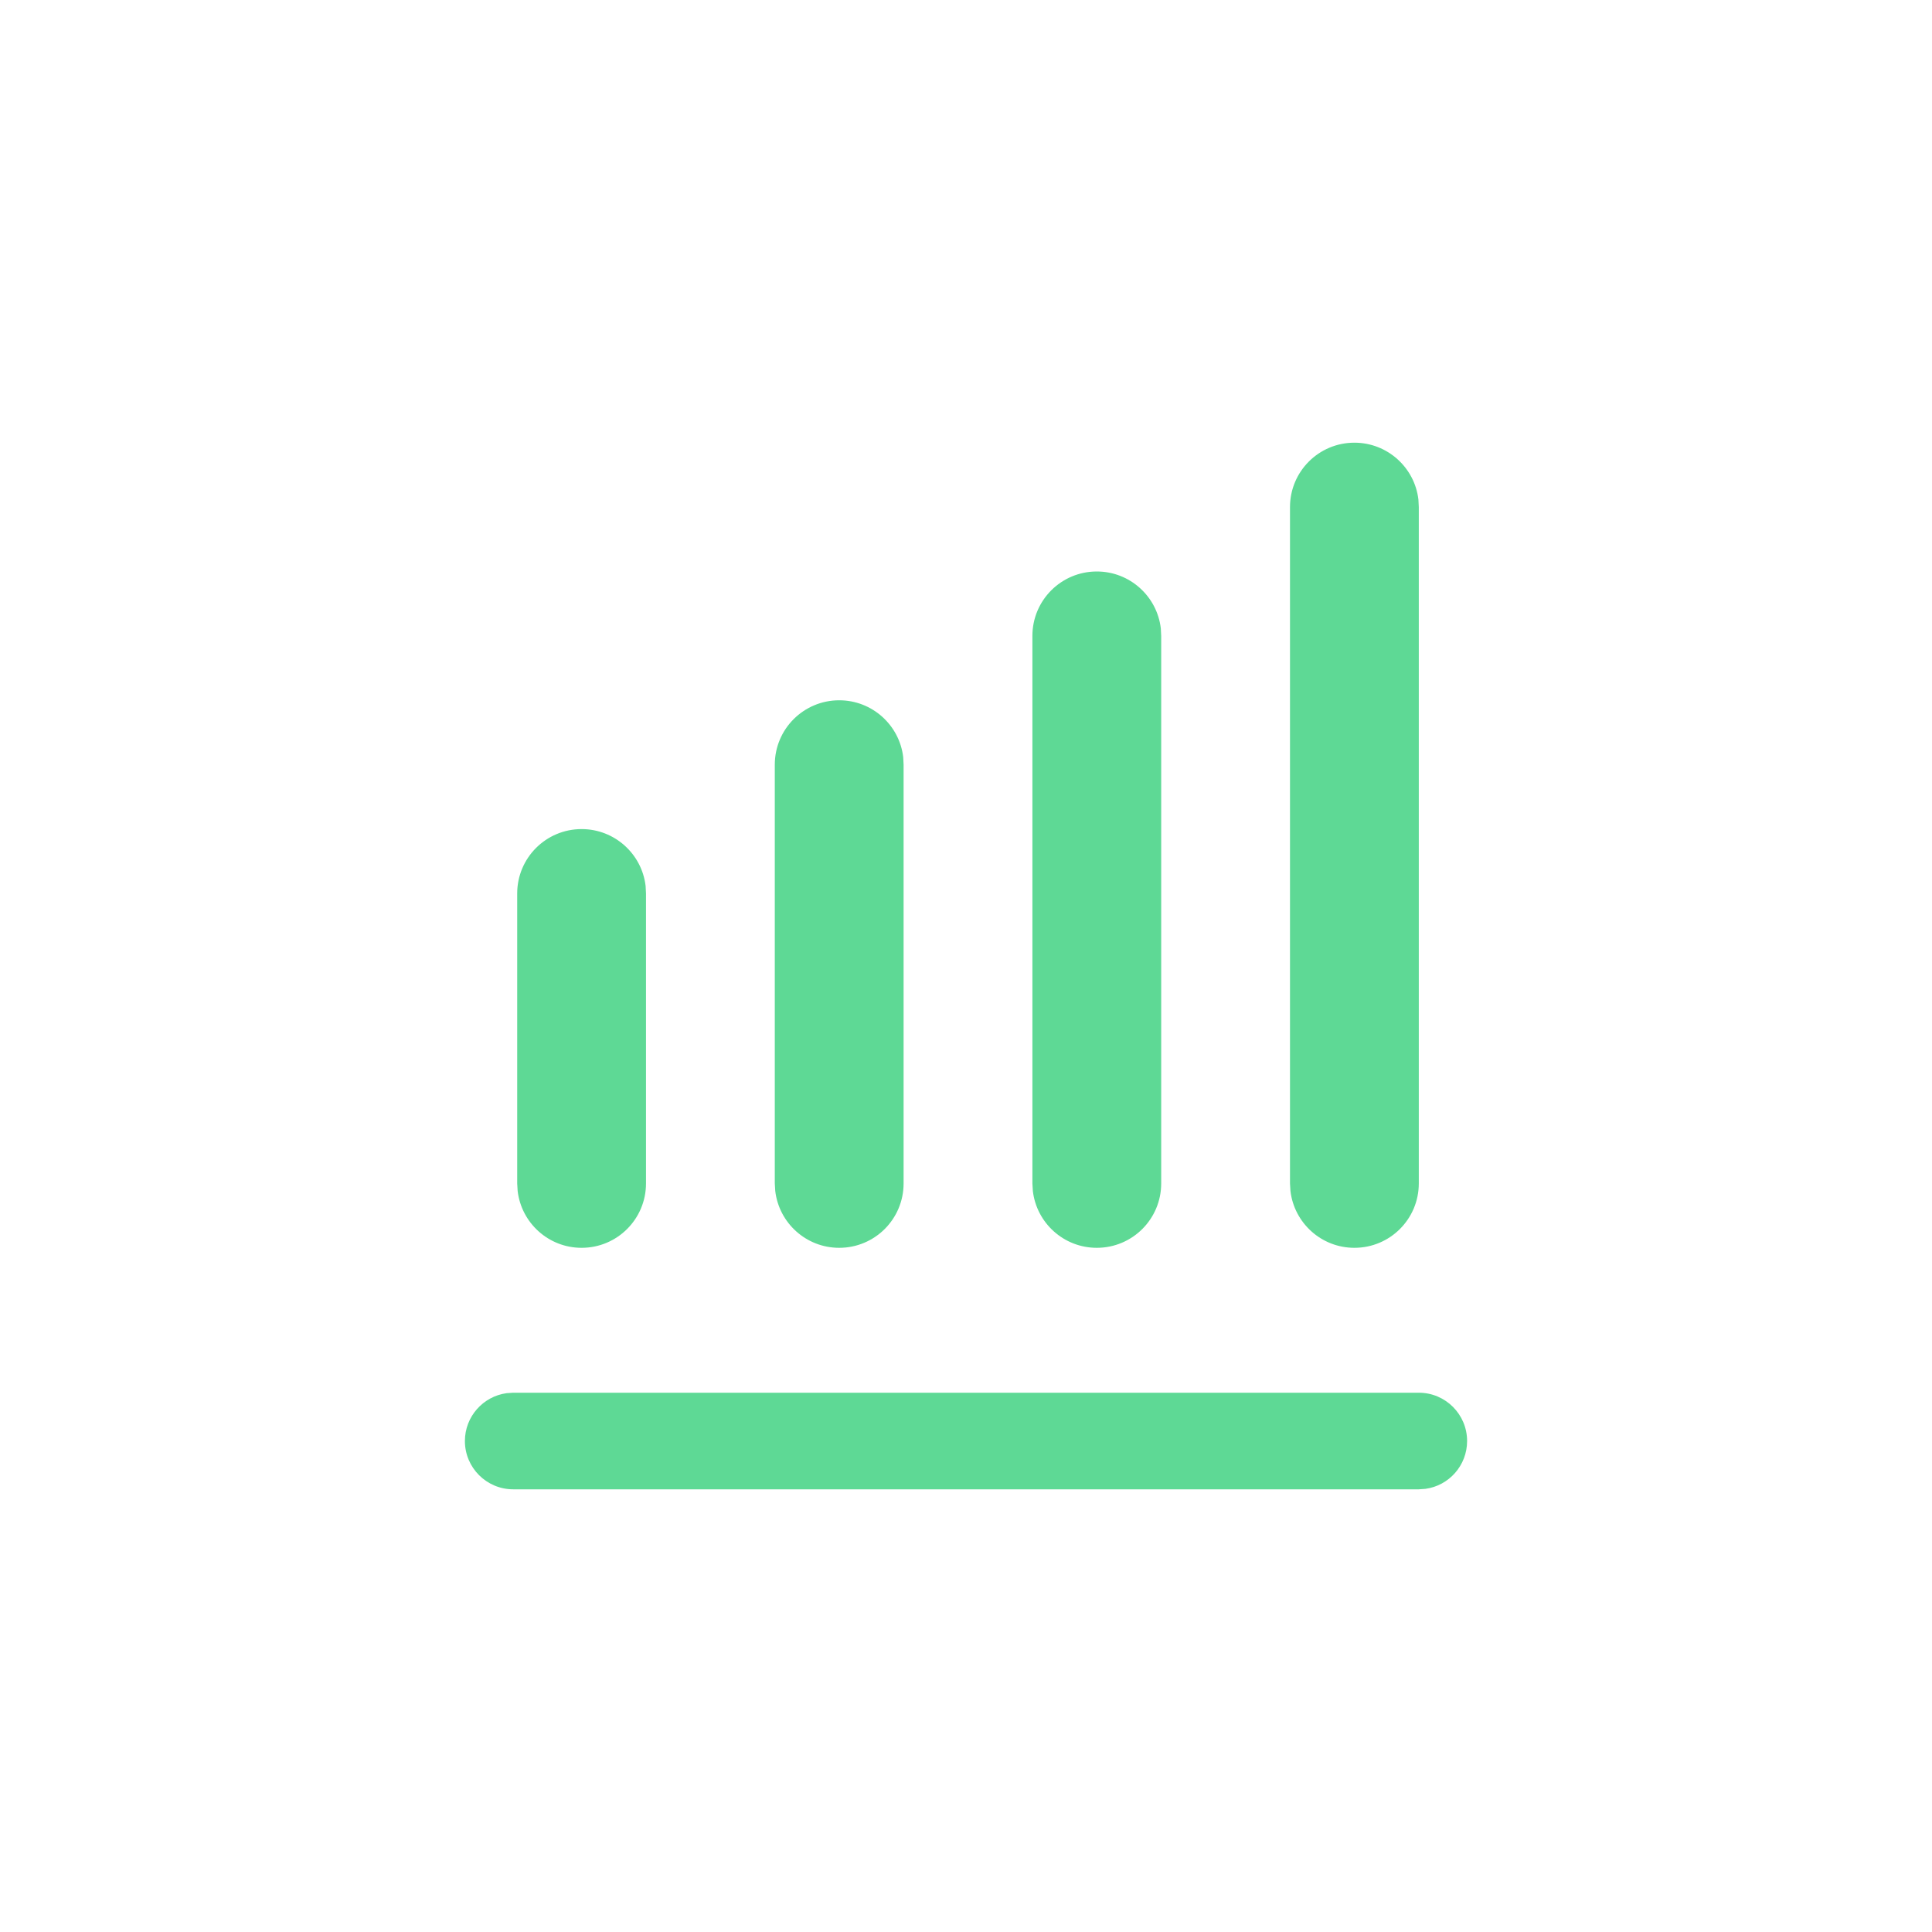 <?xml version="1.0" encoding="UTF-8"?>
<svg width="30px" height="30px" viewBox="0 0 30 30" version="1.1" xmlns="http://www.w3.org/2000/svg" xmlns:xlink="http://www.w3.org/1999/xlink">
    <title>icon-chart-s</title>
    <g id="icon-chart-s" stroke="none" stroke-width="1" fill="none" fill-rule="evenodd">
        <path d="M22.031,21.626 C22.445,21.626 22.781,21.962 22.781,22.376 C22.781,22.756 22.499,23.07 22.133,23.119 L22.031,23.126 L7.969,23.126 C7.555,23.126 7.219,22.79 7.219,22.376 C7.219,21.997 7.501,21.683 7.867,21.633 L7.969,21.626 L22.031,21.626 Z M9.031,12.874 C9.544,12.874 9.967,13.26 10.025,13.757 L10.031,13.874 L10.031,18.376 C10.031,18.929 9.584,19.376 9.031,19.376 C8.518,19.376 8.096,18.99 8.038,18.493 L8.031,18.376 L8.031,13.874 C8.031,13.321 8.479,12.874 9.031,12.874 Z M13.031,10.874 C13.544,10.874 13.967,11.26 14.025,11.757 L14.031,11.874 L14.031,18.376 C14.031,18.929 13.584,19.376 13.031,19.376 C12.518,19.376 12.096,18.99 12.038,18.493 L12.031,18.376 L12.031,11.874 C12.031,11.321 12.479,10.874 13.031,10.874 Z M17.031,8.874 C17.544,8.874 17.967,9.26 18.025,9.757 L18.031,9.874 L18.031,18.376 C18.031,18.929 17.584,19.376 17.031,19.376 C16.518,19.376 16.096,18.99 16.038,18.493 L16.031,18.376 L16.031,9.874 C16.031,9.321 16.479,8.874 17.031,8.874 Z M21.031,6.874 C21.544,6.874 21.967,7.26 22.025,7.757 L22.031,7.874 L22.031,18.376 C22.031,18.929 21.584,19.376 21.031,19.376 C20.518,19.376 20.096,18.99 20.038,18.493 L20.031,18.376 L20.031,7.874 C20.031,7.321 20.479,6.874 21.031,6.874 Z" id="Combined-Shape-Copy-29" fill="#5ED995" fill-rule="nonzero"></path>
    </g>
</svg>